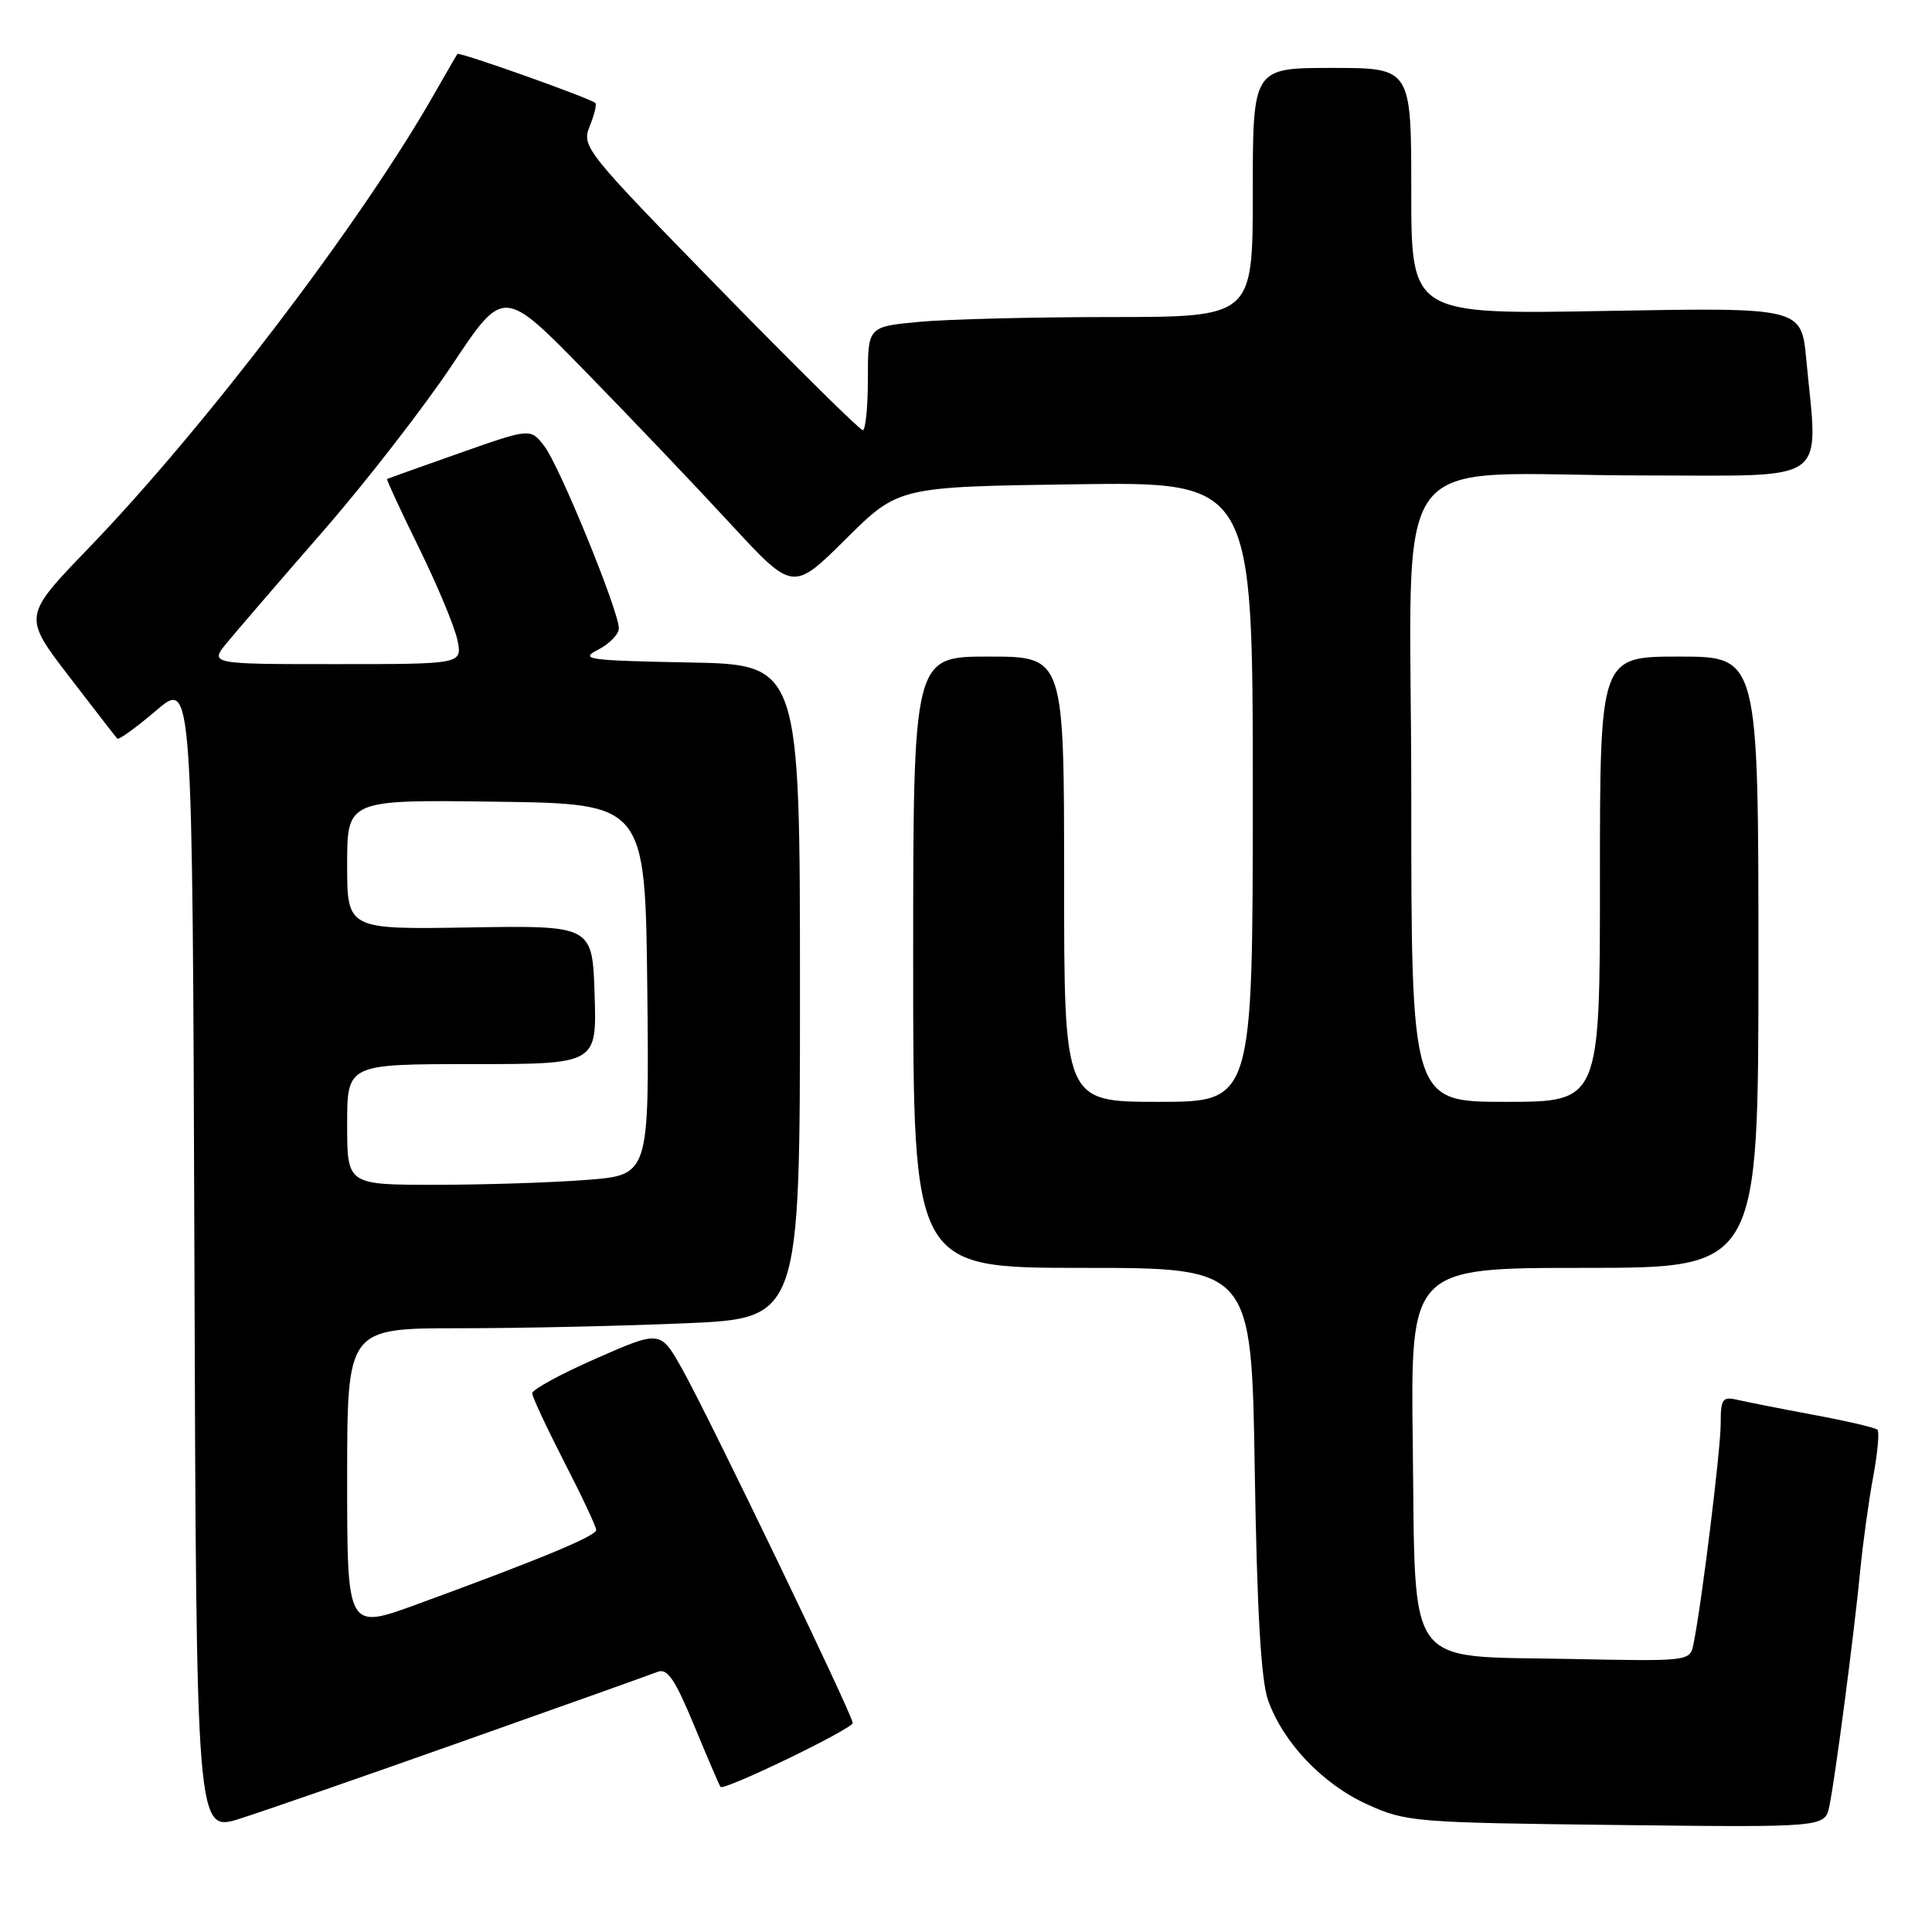 <?xml version="1.0" encoding="UTF-8" standalone="no"?>
<!DOCTYPE svg PUBLIC "-//W3C//DTD SVG 1.1//EN" "http://www.w3.org/Graphics/SVG/1.1/DTD/svg11.dtd" >
<svg xmlns="http://www.w3.org/2000/svg" xmlns:xlink="http://www.w3.org/1999/xlink" version="1.1" viewBox="0 0 256 256">
 <g >
 <path fill="currentColor"
d=" M 61.50 230.67 C 74.70 226.00 86.23 221.89 87.13 221.53 C 88.43 221.01 89.43 222.49 92.00 228.69 C 93.77 232.98 95.34 236.62 95.47 236.77 C 95.95 237.32 113.00 229.07 112.99 228.30 C 112.96 227.20 93.93 187.70 90.38 181.38 C 87.50 176.27 87.50 176.27 79.00 180.00 C 74.33 182.05 70.51 184.13 70.52 184.62 C 70.53 185.10 72.45 189.20 74.77 193.73 C 77.10 198.25 79.00 202.30 79.00 202.73 C 79.00 203.53 71.50 206.64 55.25 212.58 C 46.00 215.96 46.00 215.96 46.00 195.98 C 46.00 176.00 46.00 176.00 60.84 176.00 C 69.00 176.00 82.50 175.70 90.84 175.34 C 106.00 174.69 106.00 174.69 106.00 131.37 C 106.00 88.05 106.00 88.05 91.25 87.78 C 77.82 87.52 76.75 87.37 79.25 86.09 C 80.76 85.31 82.00 84.04 82.00 83.26 C 82.00 80.96 74.13 61.70 72.13 59.12 C 70.29 56.73 70.29 56.73 60.89 60.04 C 55.73 61.86 51.41 63.40 51.29 63.47 C 51.18 63.53 53.09 67.66 55.54 72.64 C 57.98 77.62 60.27 83.11 60.62 84.85 C 61.25 88.00 61.25 88.00 44.50 88.00 C 27.74 88.00 27.74 88.00 30.12 85.11 C 31.43 83.52 37.15 76.88 42.83 70.36 C 48.51 63.84 56.21 53.91 59.94 48.31 C 66.72 38.11 66.72 38.11 77.65 49.31 C 83.66 55.46 92.29 64.52 96.82 69.44 C 105.07 78.37 105.07 78.37 112.06 71.44 C 119.05 64.50 119.05 64.50 142.53 64.17 C 166.00 63.84 166.00 63.84 166.00 104.92 C 166.00 146.00 166.00 146.00 153.50 146.00 C 141.00 146.00 141.00 146.00 141.00 116.50 C 141.00 87.00 141.00 87.00 131.00 87.00 C 121.00 87.00 121.00 87.00 121.00 127.50 C 121.00 168.00 121.00 168.00 143.42 168.00 C 165.83 168.00 165.83 168.00 166.26 194.75 C 166.56 213.49 167.09 222.63 168.02 225.27 C 170.01 230.91 175.26 236.42 181.21 239.11 C 186.31 241.42 187.48 241.51 214.16 241.82 C 241.81 242.14 241.81 242.14 242.40 239.32 C 243.17 235.66 245.70 216.33 246.50 208.00 C 246.85 204.43 247.61 198.90 248.20 195.72 C 248.79 192.54 249.05 189.72 248.78 189.45 C 248.51 189.18 244.74 188.30 240.40 187.49 C 236.05 186.68 231.49 185.78 230.25 185.49 C 228.23 185.02 228.00 185.34 228.00 188.65 C 228.00 192.08 225.47 212.60 224.40 217.82 C 223.93 220.14 223.93 220.14 207.99 219.82 C 185.93 219.38 187.59 221.63 187.20 191.47 C 186.90 168.00 186.90 168.00 209.95 168.00 C 233.00 168.00 233.00 168.00 233.00 127.50 C 233.00 87.00 233.00 87.00 222.50 87.00 C 212.00 87.00 212.00 87.00 212.00 116.50 C 212.00 146.00 212.00 146.00 199.50 146.00 C 187.00 146.00 187.00 146.00 187.00 105.14 C 187.00 57.60 183.01 63.00 218.14 63.00 C 242.79 63.00 240.92 64.36 239.34 47.62 C 238.69 40.74 238.69 40.74 212.84 41.20 C 187.00 41.67 187.00 41.67 187.00 25.33 C 187.00 9.00 187.00 9.00 176.50 9.00 C 166.00 9.00 166.00 9.00 166.00 25.50 C 166.00 42.00 166.00 42.00 147.25 42.01 C 136.94 42.01 125.46 42.30 121.75 42.65 C 115.00 43.29 115.00 43.29 115.00 50.14 C 115.00 53.92 114.69 57.00 114.32 57.00 C 113.95 57.00 105.40 48.56 95.33 38.25 C 77.48 19.97 77.05 19.43 78.14 16.72 C 78.76 15.19 79.10 13.80 78.88 13.64 C 77.92 12.91 60.84 6.84 60.61 7.15 C 60.47 7.34 59.08 9.75 57.51 12.50 C 47.89 29.40 27.22 56.57 11.79 72.58 C 3.04 81.65 3.04 81.65 9.11 89.58 C 12.45 93.93 15.35 97.67 15.54 97.87 C 15.74 98.07 18.06 96.39 20.70 94.14 C 25.50 90.04 25.50 90.04 25.76 166.42 C 26.01 242.81 26.01 242.81 31.76 240.99 C 34.92 239.99 48.30 235.35 61.50 230.67 Z  M 46.00 149.00 C 46.00 141.00 46.00 141.00 62.54 141.00 C 79.08 141.00 79.08 141.00 78.79 131.81 C 78.50 122.63 78.50 122.63 62.25 122.89 C 46.00 123.16 46.00 123.16 46.00 114.56 C 46.00 105.96 46.00 105.96 65.75 106.23 C 85.50 106.50 85.50 106.50 85.77 131.10 C 86.03 155.70 86.03 155.70 77.77 156.34 C 73.22 156.70 64.21 156.99 57.75 156.99 C 46.00 157.00 46.00 157.00 46.00 149.00 Z "/>
</g>
</svg>